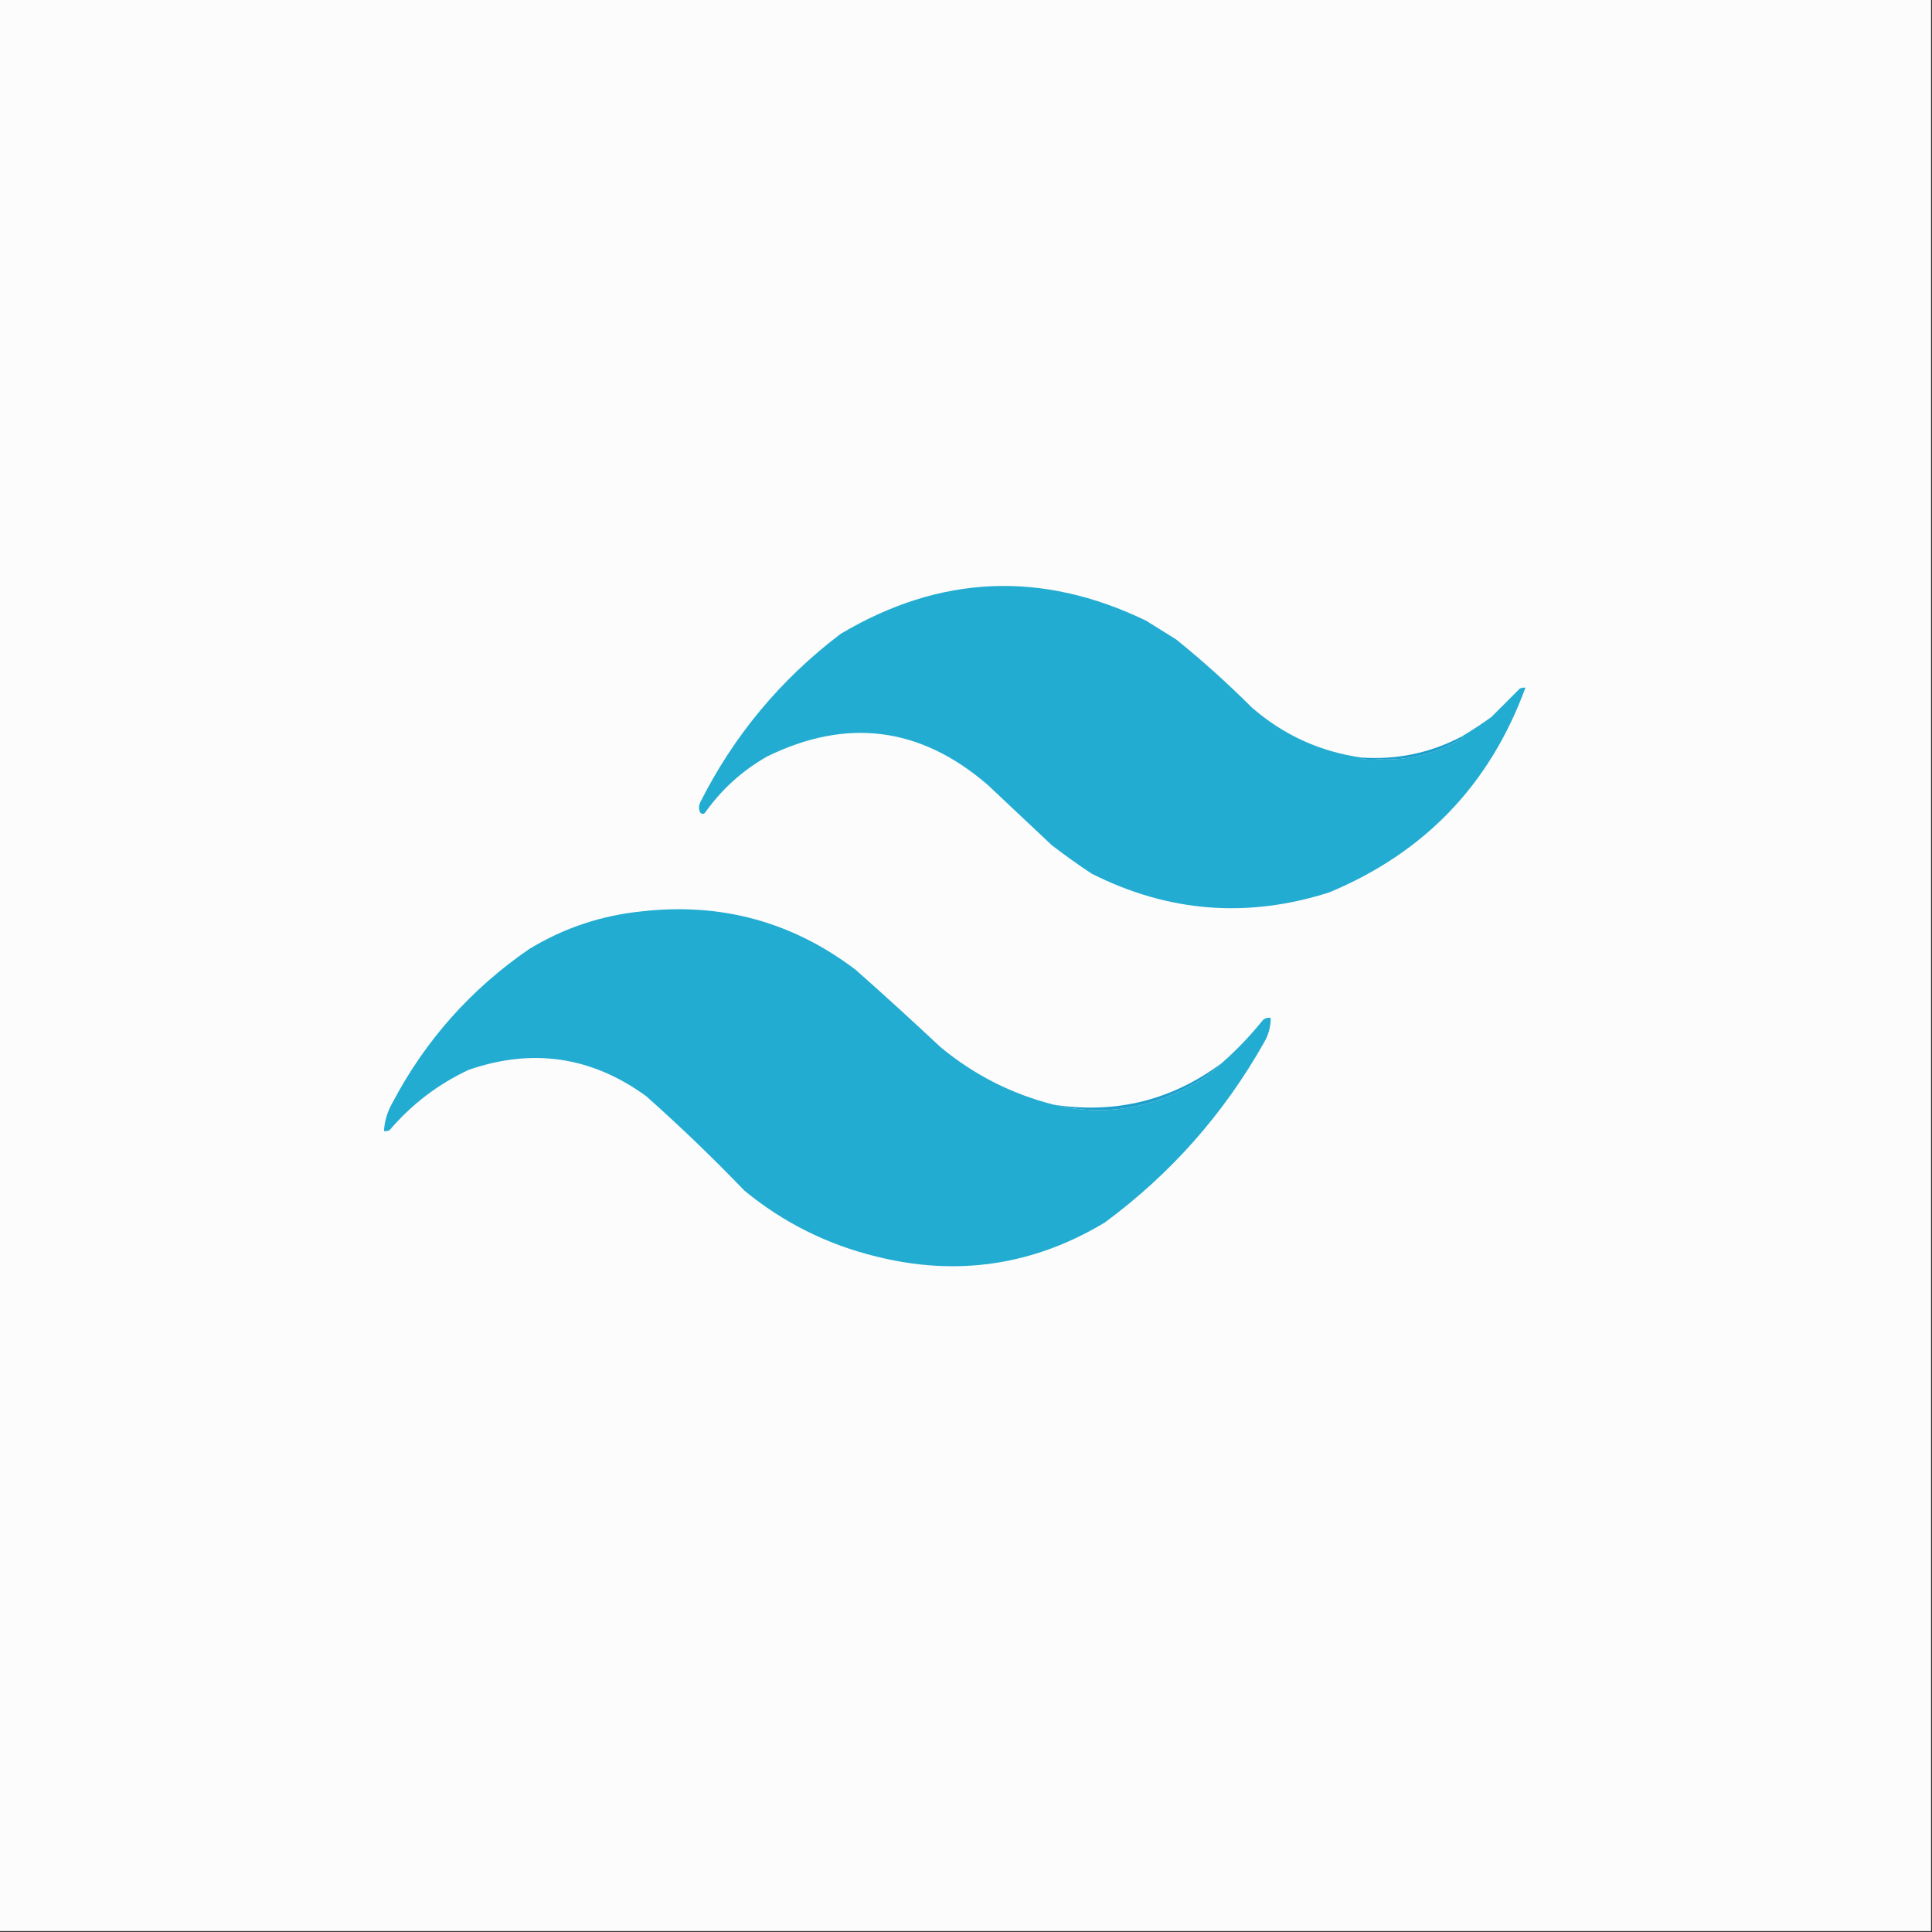 <?xml version="1.0" encoding="UTF-8"?>
<!DOCTYPE svg PUBLIC "-//W3C//DTD SVG 1.1//EN" "http://www.w3.org/Graphics/SVG/1.1/DTD/svg11.dtd">
<svg xmlns="http://www.w3.org/2000/svg" version="1.1" width="1024px" height="1024px" style="shape-rendering:geometricPrecision; text-rendering:geometricPrecision; image-rendering:optimizeQuality; fill-rule:evenodd; clip-rule:evenodd" xmlns:xlink="http://www.w3.org/1999/xlink">
<rect width="100%" height="100%" fill="#333333" stroke="none"/>
<g><path style="opacity:1" fill="#fcfcfc" d="M -0.5,-0.5 C 340.833,-0.5 682.167,-0.5 1023.5,-0.5C 1023.5,340.833 1023.5,682.167 1023.5,1023.5C 682.167,1023.5 340.833,1023.5 -0.5,1023.5C -0.5,682.167 -0.5,340.833 -0.5,-0.5 Z"/></g>
<g><path style="opacity:1" fill="#23acd2" d="M 721.5,401.5 C 721.716,402.585 724.883,402.918 731,402.5C 747.027,403.119 761.86,399.285 775.5,391C 775.272,390.601 774.938,390.435 774.5,390.5C 779.939,387.272 785.273,383.772 790.5,380C 795.5,375 800.5,370 805.5,365C 806.448,364.517 807.448,364.351 808.5,364.5C 789.726,415.777 755.059,451.943 704.5,473C 661.061,486.855 619.061,483.521 578.5,463C 571.324,458.245 564.324,453.245 557.5,448C 546.167,437.333 534.833,426.667 523.5,416C 487.871,385.23 448.871,380.23 406.5,401C 393.303,408.528 382.303,418.528 373.5,431C 372.551,431.617 371.718,431.451 371,430.5C 370.333,428.833 370.333,427.167 371,425.5C 388.885,389.943 413.718,360.11 445.5,336C 498.211,304.609 552.211,302.276 607.5,329C 612.833,332.333 618.167,335.667 623.5,339C 637.43,350.26 650.763,362.26 663.5,375C 680.27,389.553 699.603,398.387 721.5,401.5 Z"/></g>
<g><path style="opacity:1" fill="#1c9fcb" d="M 774.5,390.5 C 774.938,390.435 775.272,390.601 775.5,391C 761.86,399.285 747.027,403.119 731,402.5C 724.883,402.918 721.716,402.585 721.5,401.5C 740.251,402.817 757.918,399.15 774.5,390.5 Z"/></g>
<g><path style="opacity:1" fill="#22acd2" d="M 558.5,585.5 C 584.267,591.773 609.267,587.939 633.5,574C 638.772,571.209 643.438,567.709 647.5,563.5C 655.486,556.513 662.819,548.846 669.5,540.5C 670.689,539.571 672.022,539.238 673.5,539.5C 673.52,544.134 672.354,548.467 670,552.5C 648.651,590.365 620.484,622.198 585.5,648C 547.734,670.681 507.4,676.681 464.5,666C 438.398,659.616 415.064,647.949 394.5,631C 377.774,613.605 360.44,596.938 342.5,581C 313.672,560.017 282.339,555.35 248.5,567C 232.226,574.598 218.226,585.264 206.5,599C 205.552,599.483 204.552,599.649 203.5,599.5C 203.818,594.183 205.318,589.183 208,584.5C 225.459,551.374 249.625,524.208 280.5,503C 298.909,491.808 318.909,485.141 340.5,483C 382.455,478.327 420.121,488.66 453.5,514C 468.689,527.433 483.689,541.1 498.5,555C 516.233,569.7 536.233,579.866 558.5,585.5 Z"/></g>
<g><path style="opacity:1" fill="#1c9fcb" d="M 647.5,563.5 C 643.438,567.709 638.772,571.209 633.5,574C 609.267,587.939 584.267,591.773 558.5,585.5C 591.302,590.549 620.968,583.216 647.5,563.5 Z"/></g>
</svg>
